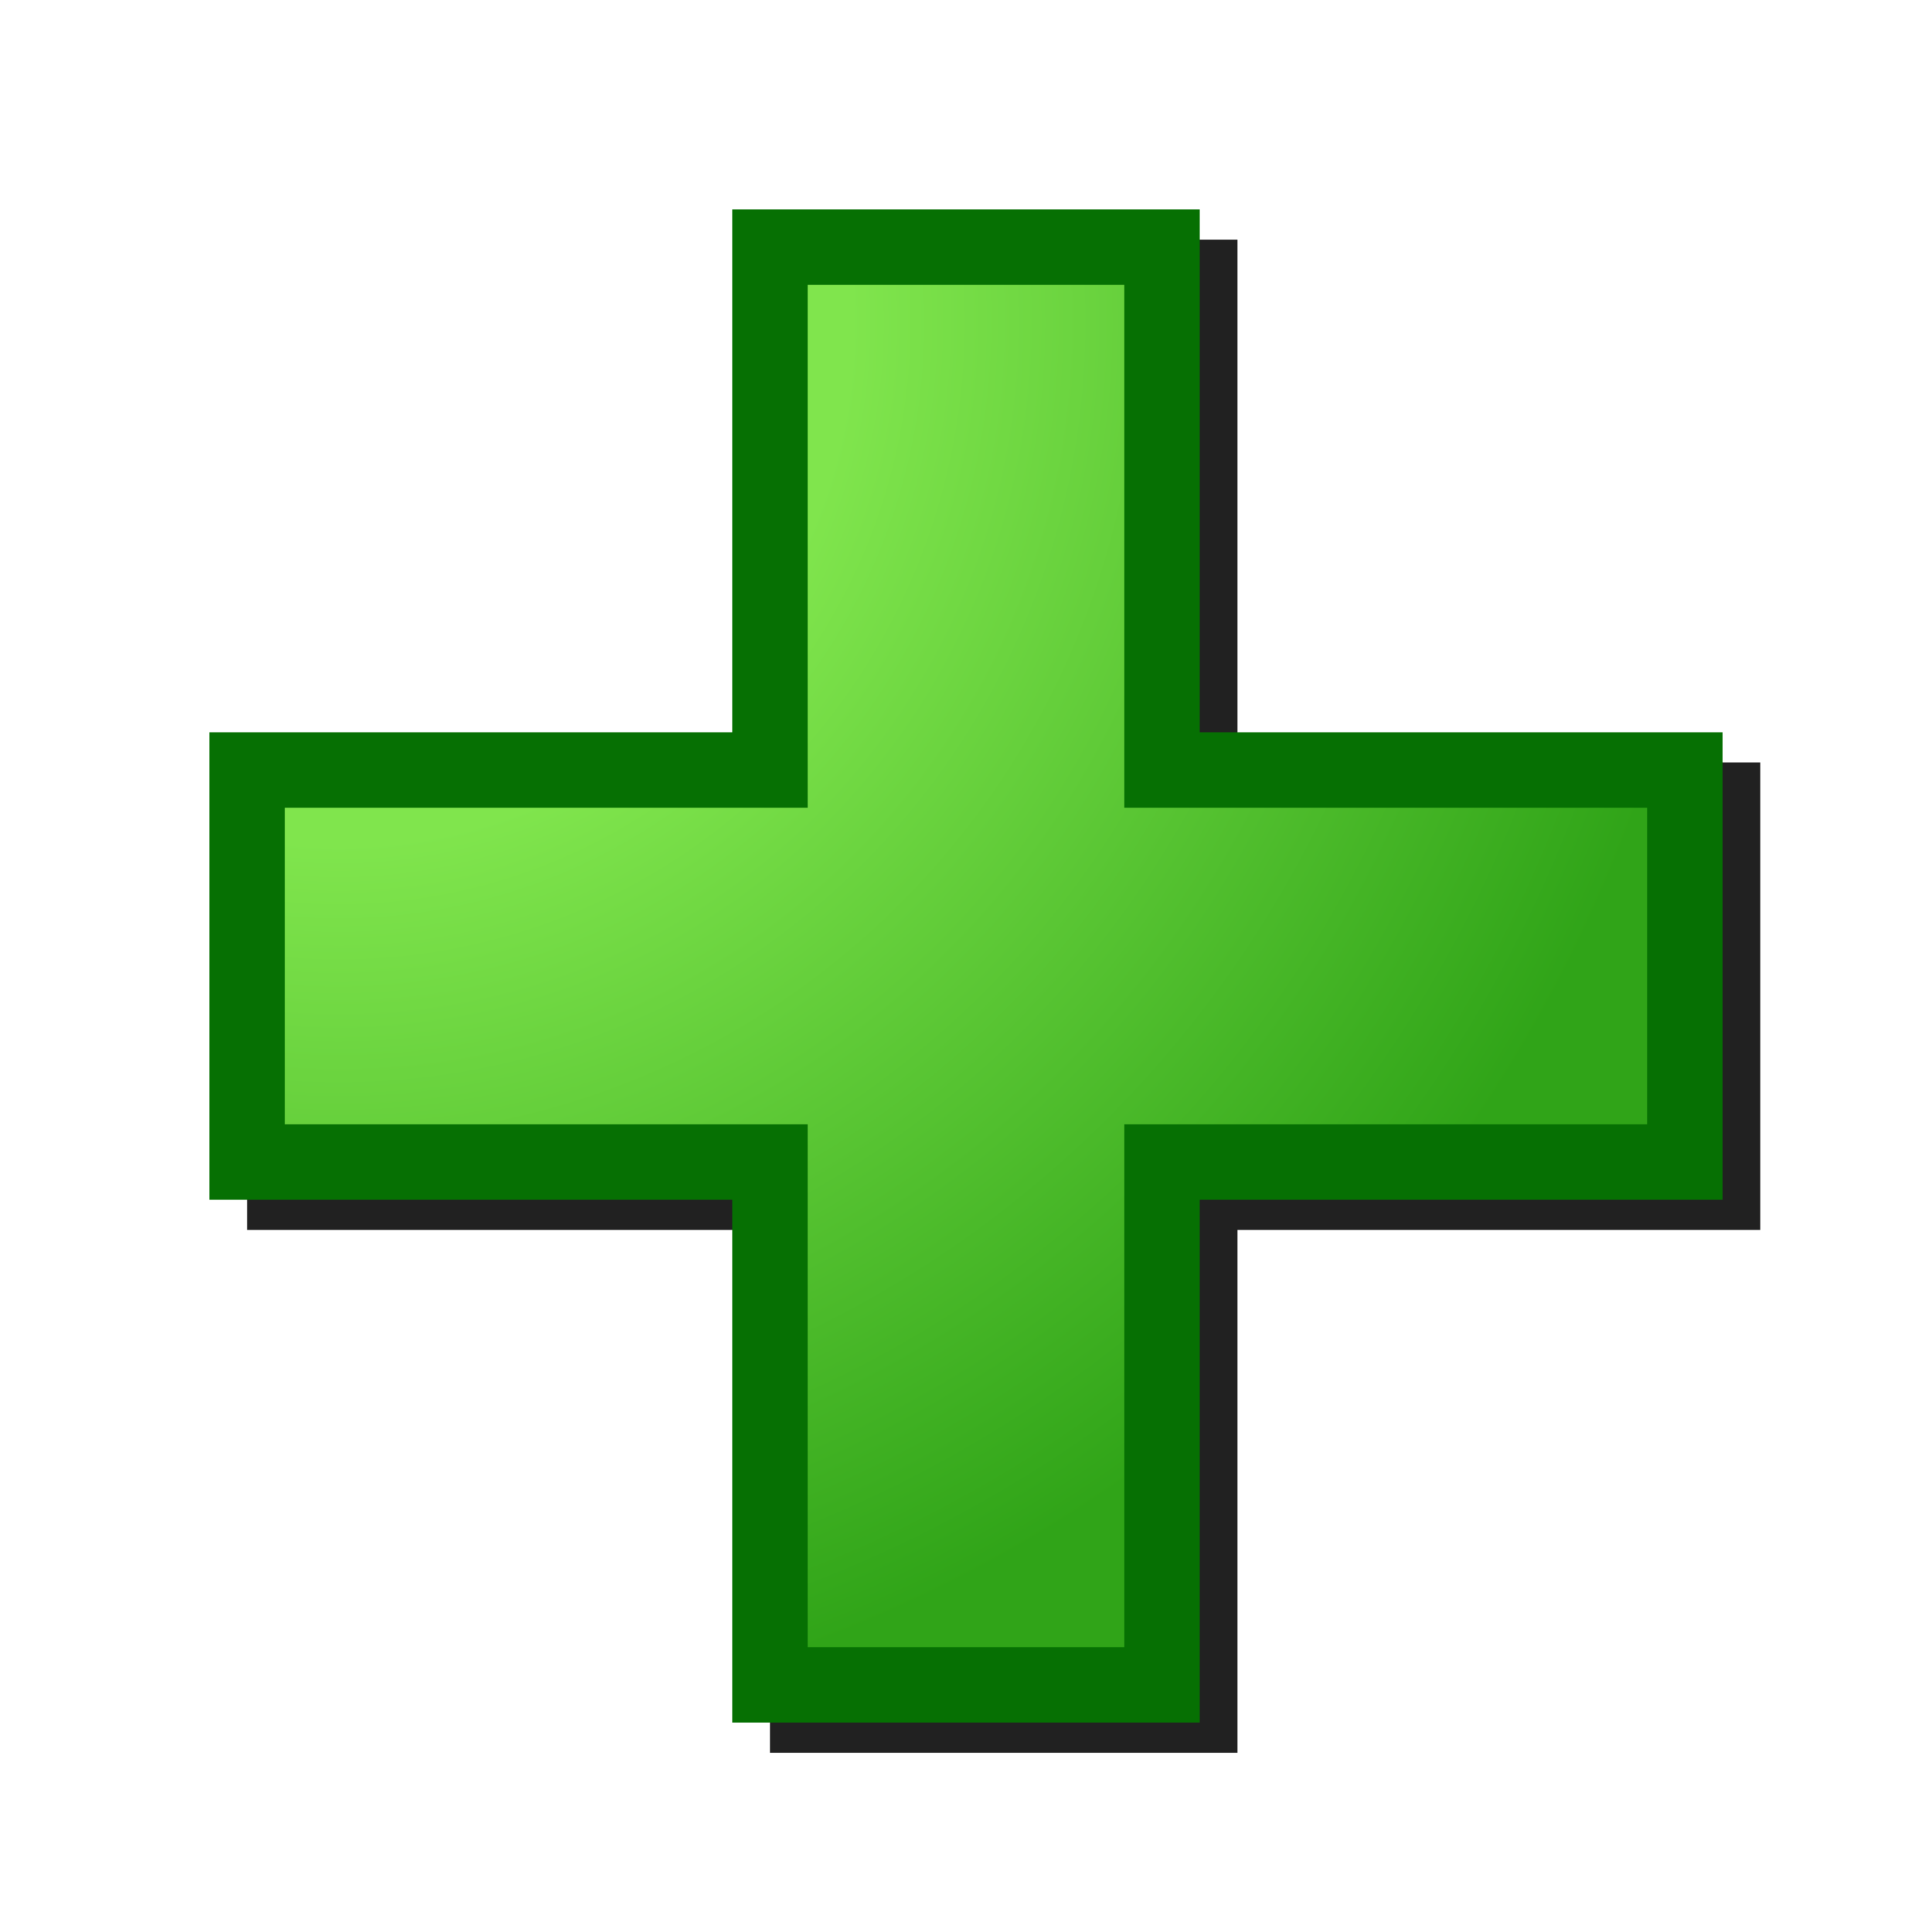 <svg version="1.1" viewBox="0 0 256 256" xmlns="http://www.w3.org/2000/svg" xmlns:xlink="http://www.w3.org/1999/xlink">
<defs>
<radialGradient id="radialGradient920" cx="94.335" cy="90.473" r="1.587" gradientTransform="matrix(-.365 116.76 -116.4 -.363 10702 -10850)" gradientUnits="userSpaceOnUse">
<stop stop-color="#80e54d" offset="0"/>
<stop stop-color="#80e54d" offset=".369"/>
<stop stop-color="#30a418" offset="1"/>
</radialGradient>
<filter id="filter856" x="-.048" y="-.048" width="1.096" height="1.096" color-interpolation-filters="sRGB">
<feGaussianBlur stdDeviation="4.01"/>
</filter>
</defs>
<g transform="translate(-91.938 -88.637)">
<path d="m193.96 120.39v69.271h-69.271v61.953h69.271v69.271h61.953v-69.271h69.271v-61.953h-69.271v-69.271z" color="#000000" color-rendering="auto" dominant-baseline="auto" fill="#212121" filter="url(#filter856)" image-rendering="auto" shape-rendering="auto" solid-color="#000000" stop-color="#000000" style="font-feature-settings:normal;font-variant-alternates:normal;font-variant-caps:normal;font-variant-east-asian:normal;font-variant-ligatures:normal;font-variant-numeric:normal;font-variant-position:normal;font-variation-settings:normal;inline-size:0;isolation:auto;mix-blend-mode:normal;shape-margin:0;shape-padding:0;text-decoration-color:#000000;text-decoration-line:none;text-decoration-style:solid;text-indent:0;text-orientation:mixed;text-transform:none;white-space:normal"/>
<path d="m193.96 121.39v69.272h-69.272v51.954h69.272v69.272h51.954v-69.272h69.272v-51.954h-69.272v-69.272z" fill="url(#radialGradient920)" stroke="#067003" stroke-linecap="round" stroke-width="10"/>
</g>
</svg>
